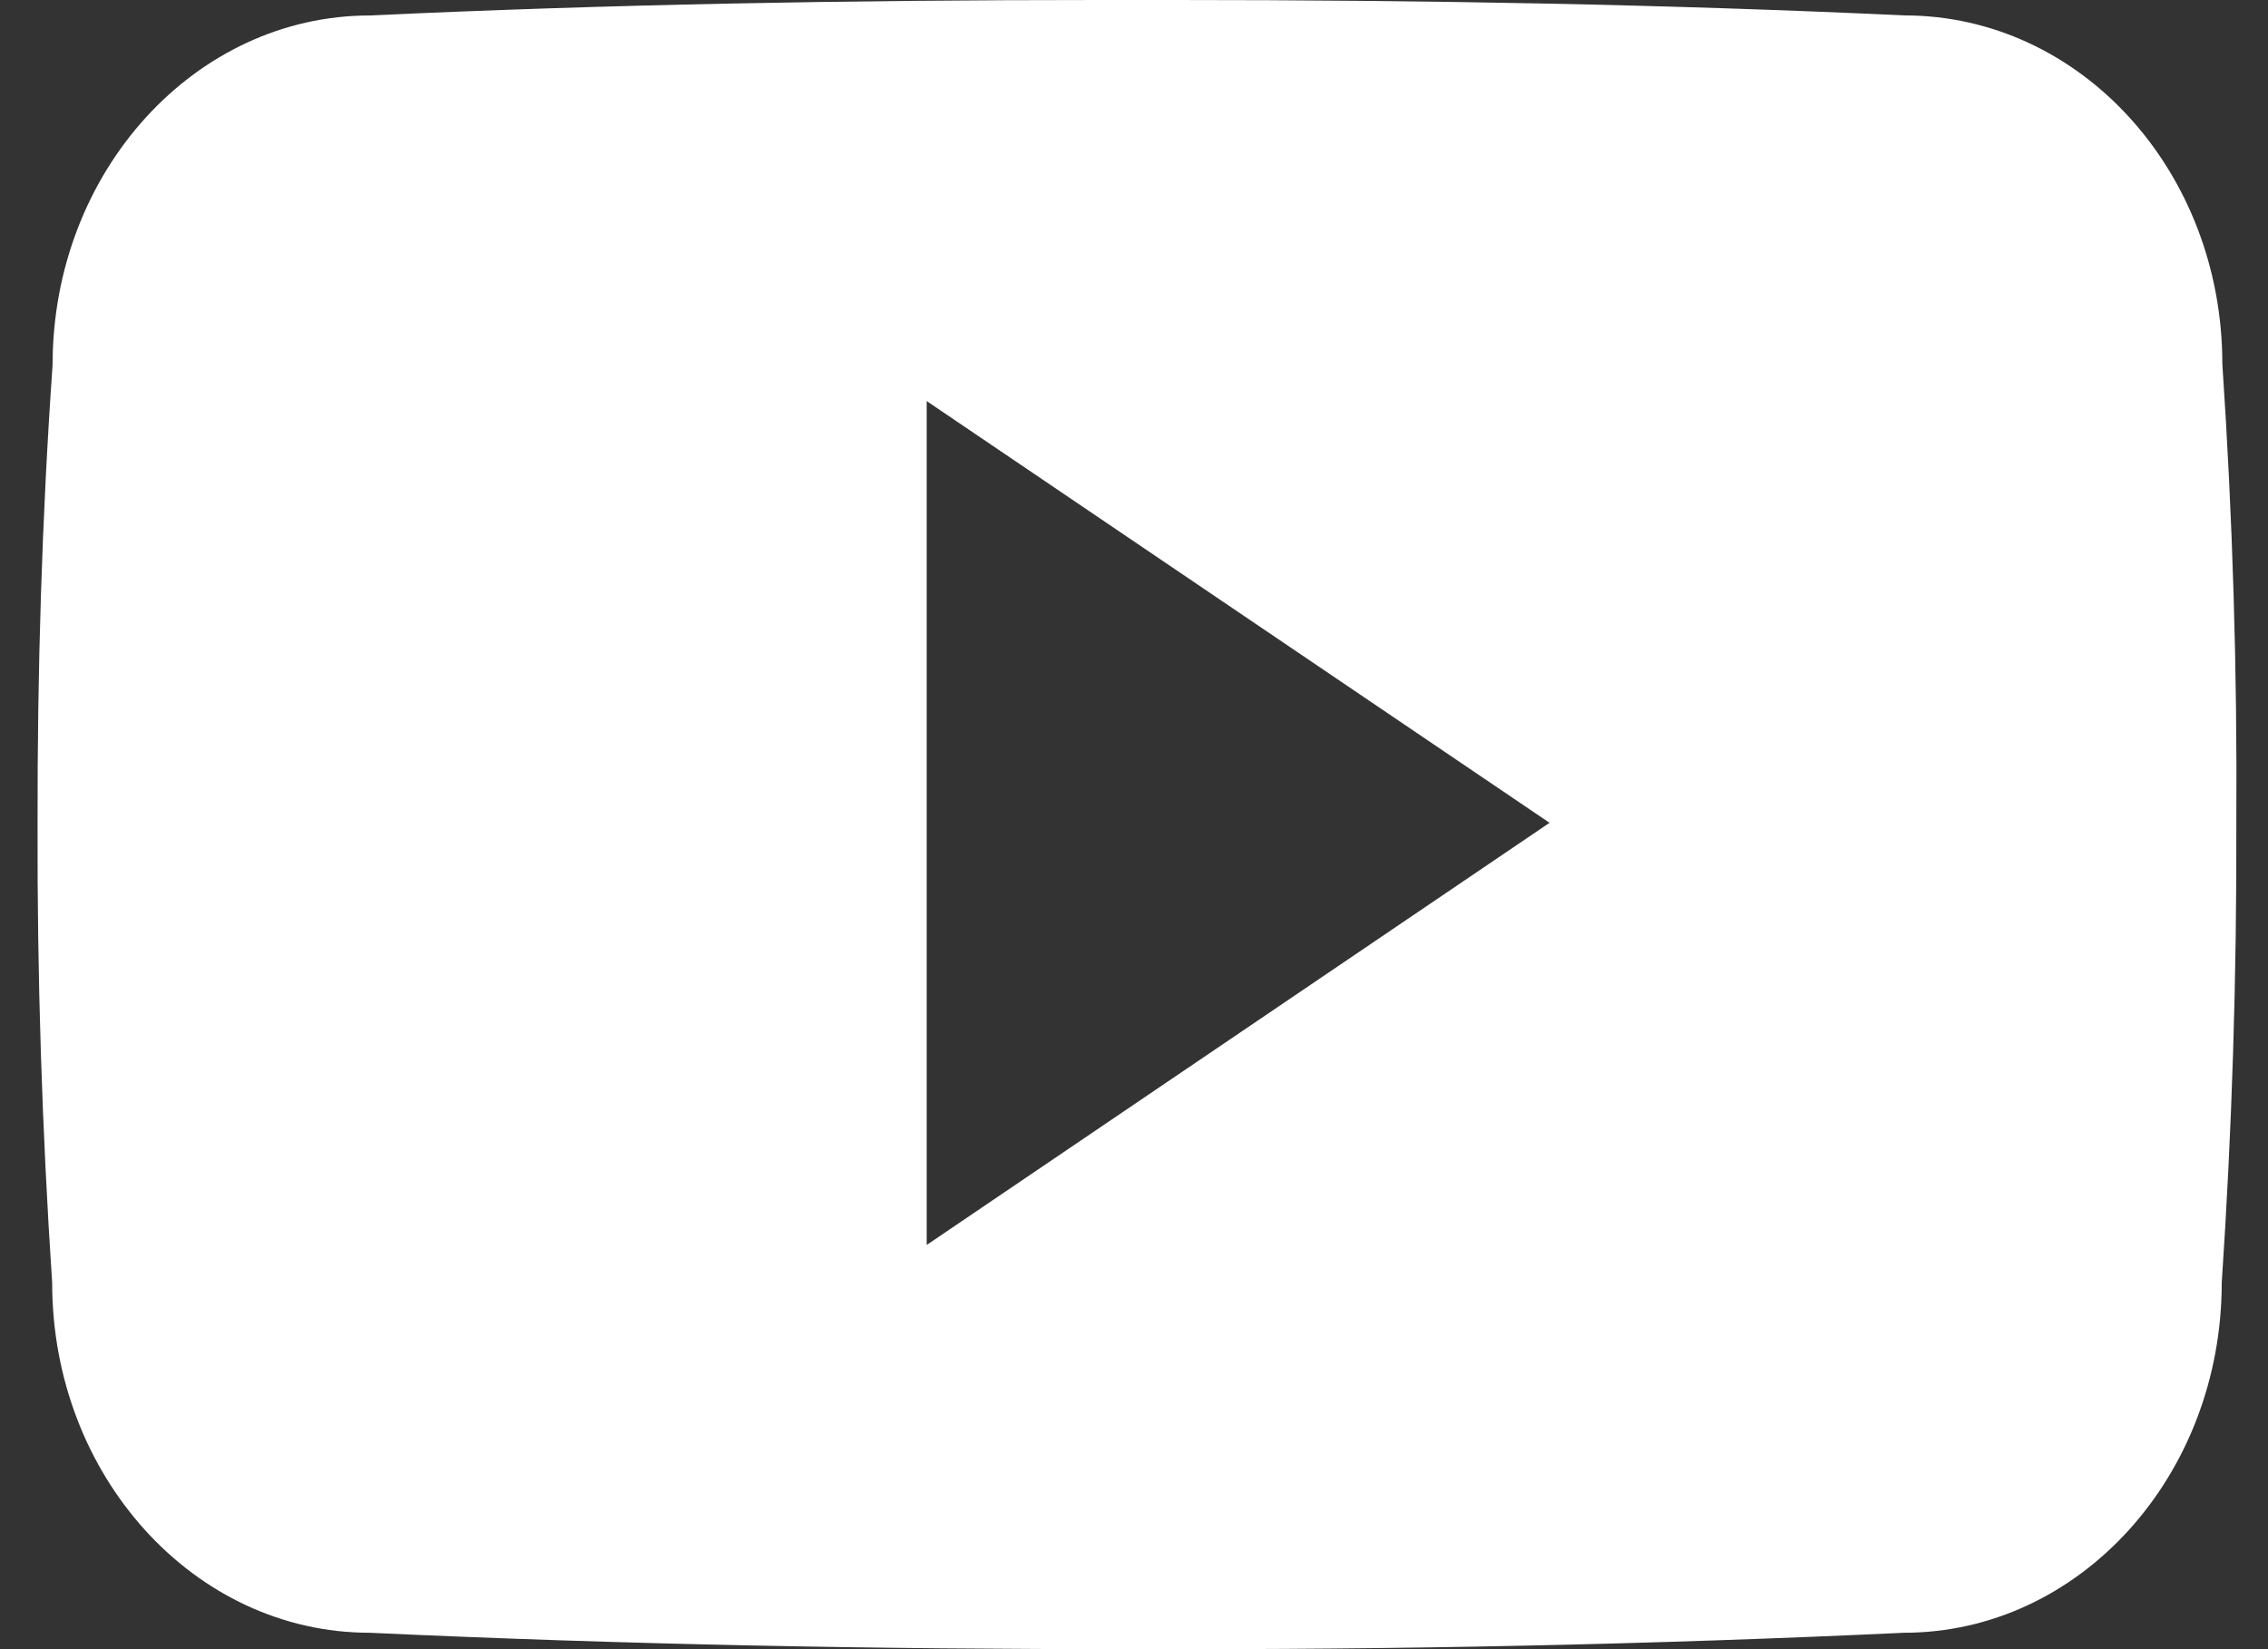 <svg width="55" height="40" viewBox="0 0 55 40" fill="none" xmlns="http://www.w3.org/2000/svg">
<rect x="0" y="0" width="55" height="40" fill="#333333" stroke="none"/>
<path d="M53.893 8.832C53.893 4.145 50.445 0.374 46.185 0.374C40.414 0.104 34.529 0 28.514 0H26.639C20.639 0 14.744 0.104 8.973 0.375C4.723 0.375 1.275 4.167 1.275 8.854C1.015 12.561 0.905 16.269 0.911 19.978C0.9 23.686 1.018 27.398 1.265 31.113C1.265 35.8 4.713 39.602 8.963 39.602C15.025 39.883 21.244 40.008 27.566 39.998C33.9 40.019 40.101 39.887 46.17 39.602C50.43 39.602 53.878 35.8 53.878 31.113C54.128 27.394 54.243 23.686 54.232 19.967C54.256 16.259 54.143 12.547 53.893 8.832ZM22.473 30.196V9.728L37.577 19.957L22.473 30.196Z" fill="white"/>
</svg>
